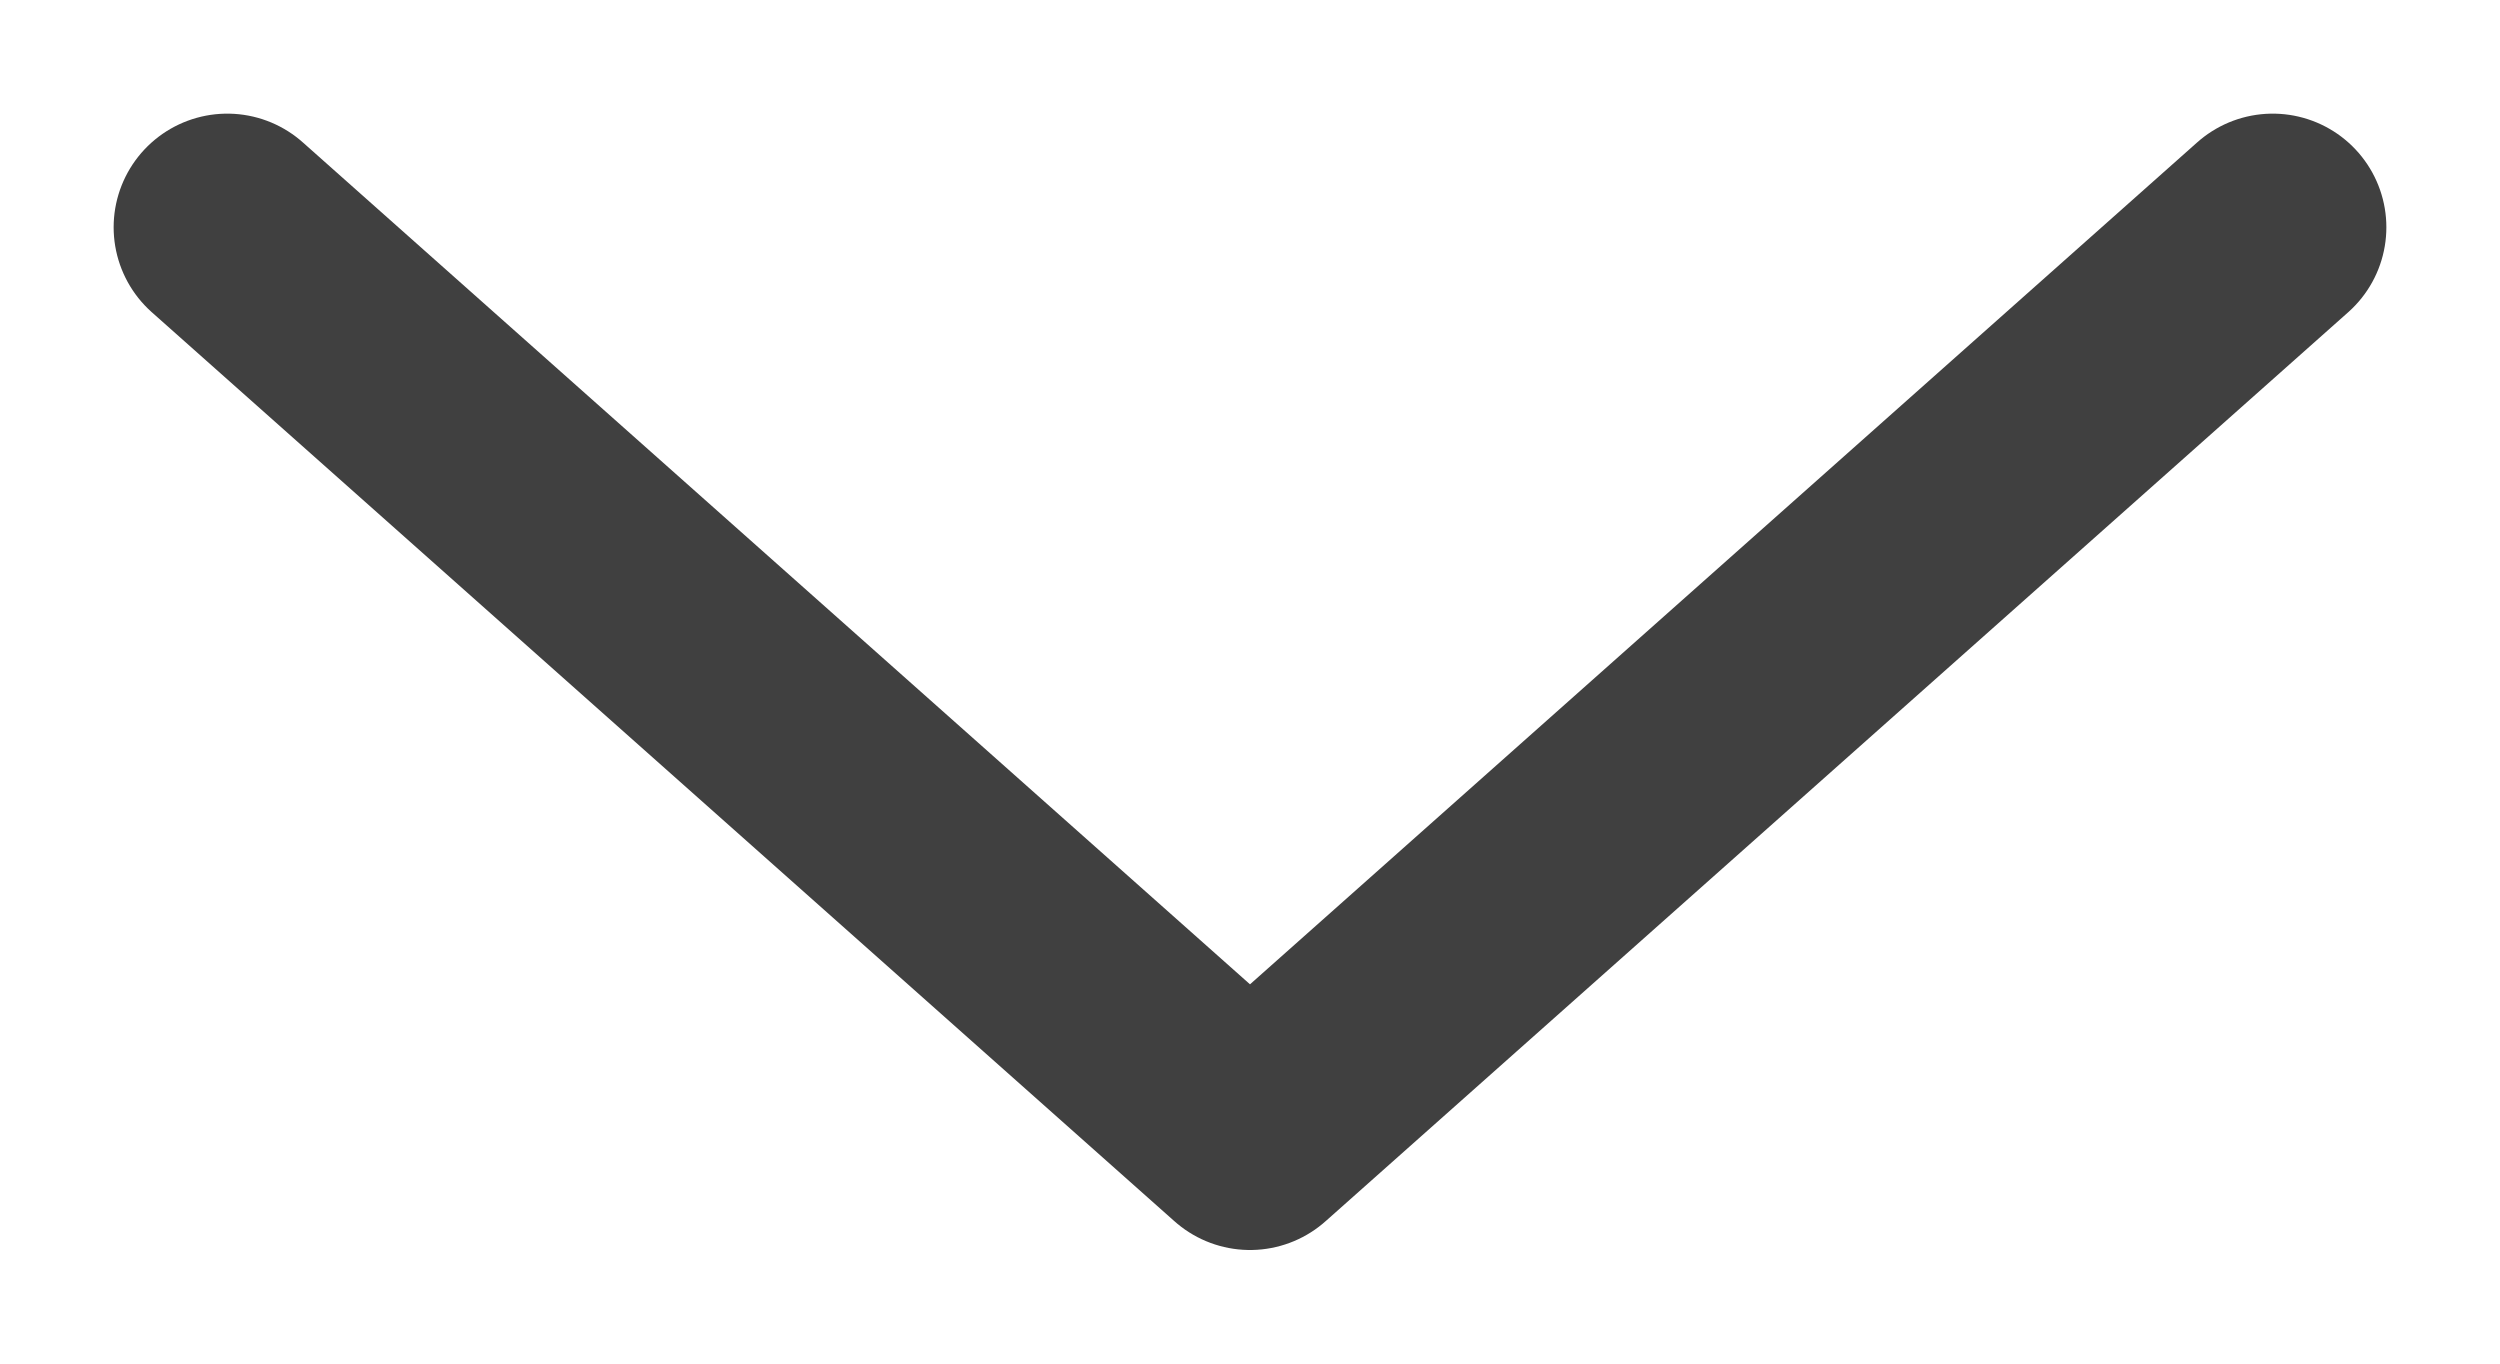 <svg width="11" height="6" viewBox="0 0 11 6" fill="none" xmlns="http://www.w3.org/2000/svg">
<path id="Vector" d="M1 1L5.5 5L10 1" stroke="#404040" stroke-linecap="round" stroke-linejoin="round"/>
</svg>
